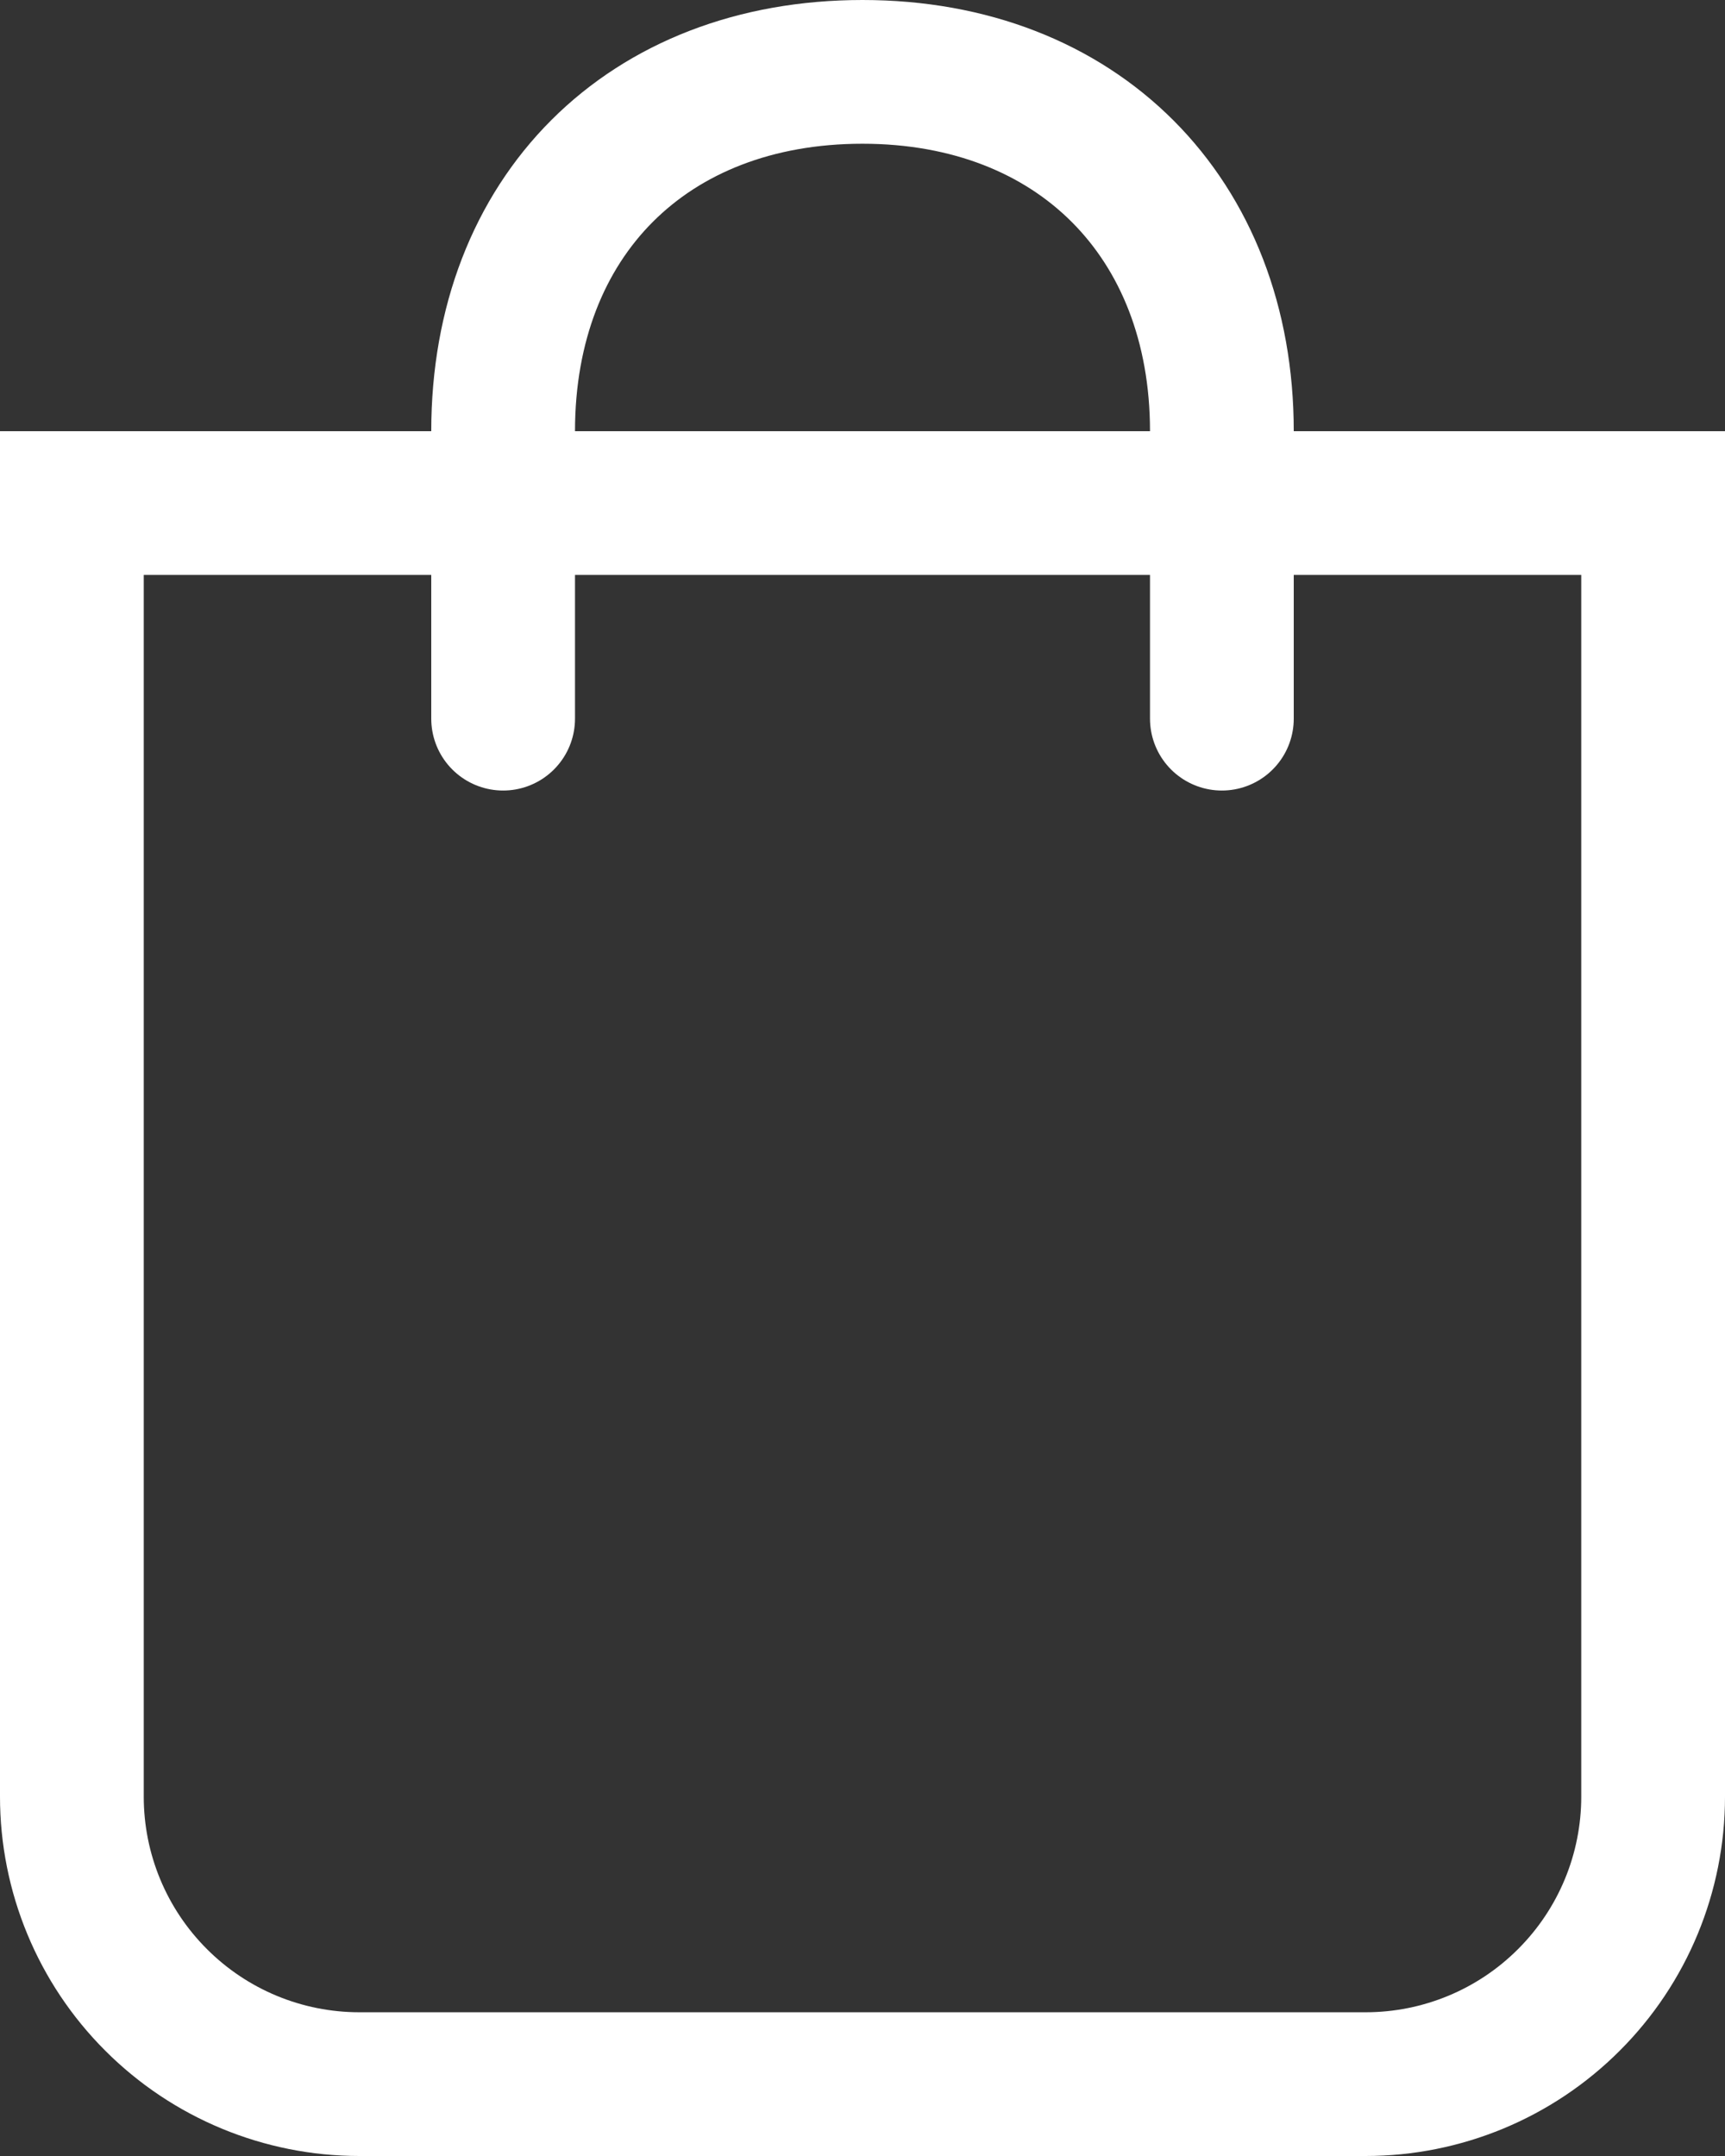 <svg width="24" height="30" viewBox="0 0 24 30" fill="none" xmlns="http://www.w3.org/2000/svg">
<rect x="0" y="0" width="24" height="30" fill="#333333" stroke="none"/>
<path fill-rule="evenodd" clip-rule="evenodd" d="M1 7H23V25C23 26.061 22.579 27.078 21.828 27.828C21.078 28.579 20.061 29 19 29H5C3.939 29 2.922 28.579 2.172 27.828C1.421 27.078 1 26.061 1 25V7Z" stroke="white" stroke-width="2"/>
<path d="M7 10V6C7 3.007 9.009 1 12 1C14.991 1 17 3.026 17 6V10" stroke="white" stroke-width="2" stroke-linecap="round" stroke-linejoin="round"/>
</svg>
